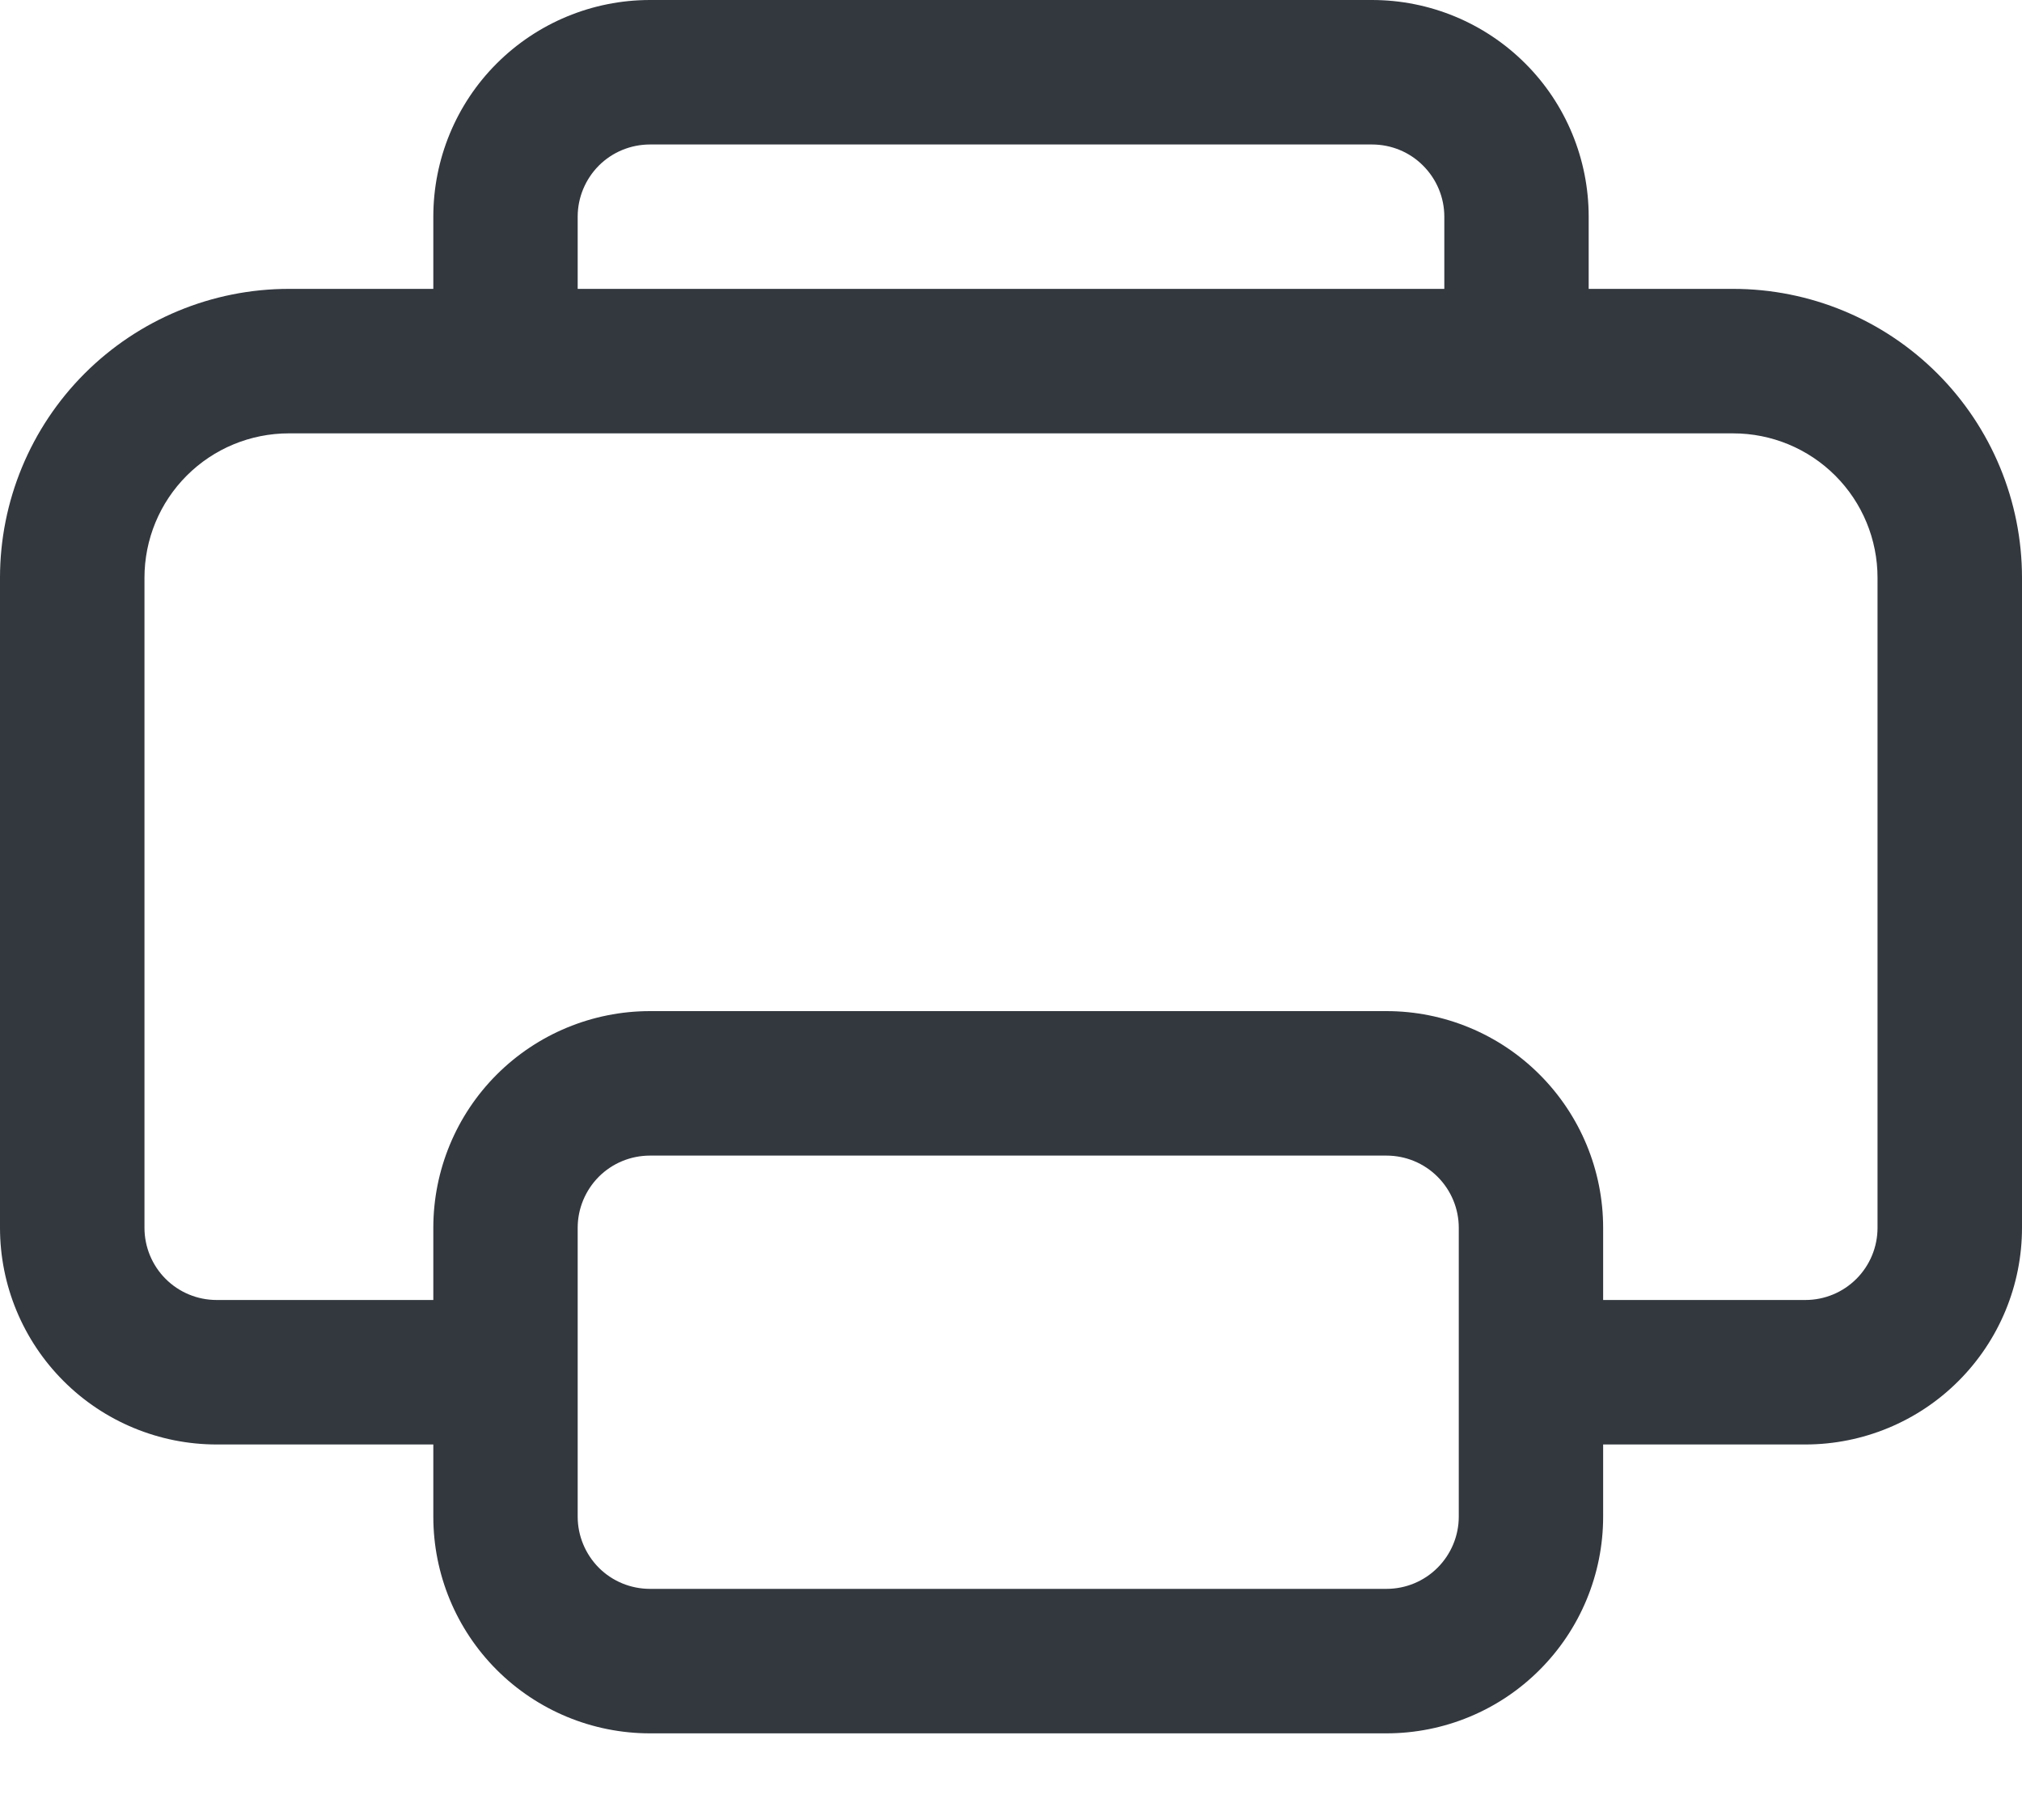 <svg width="20" height="18" viewBox="0 0 20 18" fill="none" xmlns="http://www.w3.org/2000/svg">
<path d="M4.286 2.143C4.286 1.575 4.511 1.029 4.913 0.628C5.315 0.226 5.86 0 6.429 0H13.571C14.14 0 14.685 0.226 15.087 0.628C15.489 1.029 15.714 1.575 15.714 2.143V2.857H17.143C17.901 2.857 18.627 3.158 19.163 3.694C19.699 4.23 20 4.957 20 5.714V12.143C20 12.711 19.774 13.256 19.372 13.658C18.971 14.06 18.425 14.286 17.857 14.286H15.857V15C15.857 15.568 15.631 16.113 15.229 16.515C14.828 16.917 14.283 17.143 13.714 17.143H6.429C5.86 17.143 5.315 16.917 4.913 16.515C4.511 16.113 4.286 15.568 4.286 15V14.286H2.143C1.575 14.286 1.029 14.06 0.628 13.658C0.226 13.256 0 12.711 0 12.143V5.714C0 4.957 0.301 4.23 0.837 3.694C1.373 3.158 2.099 2.857 2.857 2.857H4.286V2.143ZM14.286 2.857V2.143C14.286 1.953 14.21 1.772 14.076 1.638C13.943 1.504 13.761 1.429 13.571 1.429H6.429C6.239 1.429 6.057 1.504 5.923 1.638C5.79 1.772 5.714 1.953 5.714 2.143V2.857H14.286ZM4.286 4.286H2.857C2.478 4.286 2.115 4.436 1.847 4.704C1.579 4.972 1.429 5.335 1.429 5.714V12.143C1.429 12.332 1.504 12.514 1.638 12.648C1.772 12.782 1.953 12.857 2.143 12.857H4.286V12.143C4.286 11.575 4.511 11.03 4.913 10.628C5.315 10.226 5.86 10 6.429 10H13.714C14.283 10 14.828 10.226 15.229 10.628C15.631 11.03 15.857 11.575 15.857 12.143V12.857H17.857C18.047 12.857 18.228 12.782 18.362 12.648C18.496 12.514 18.571 12.332 18.571 12.143V5.714C18.571 5.335 18.421 4.972 18.153 4.704C17.885 4.436 17.522 4.286 17.143 4.286H4.286ZM6.429 11.429C6.239 11.429 6.057 11.504 5.923 11.638C5.79 11.772 5.714 11.953 5.714 12.143V15C5.714 15.189 5.79 15.371 5.923 15.505C6.057 15.639 6.239 15.714 6.429 15.714H13.714C13.904 15.714 14.085 15.639 14.219 15.505C14.353 15.371 14.429 15.189 14.429 15V12.143C14.429 11.953 14.353 11.772 14.219 11.638C14.085 11.504 13.904 11.429 13.714 11.429H6.429Z" fill="#33383F"/>
</svg>

